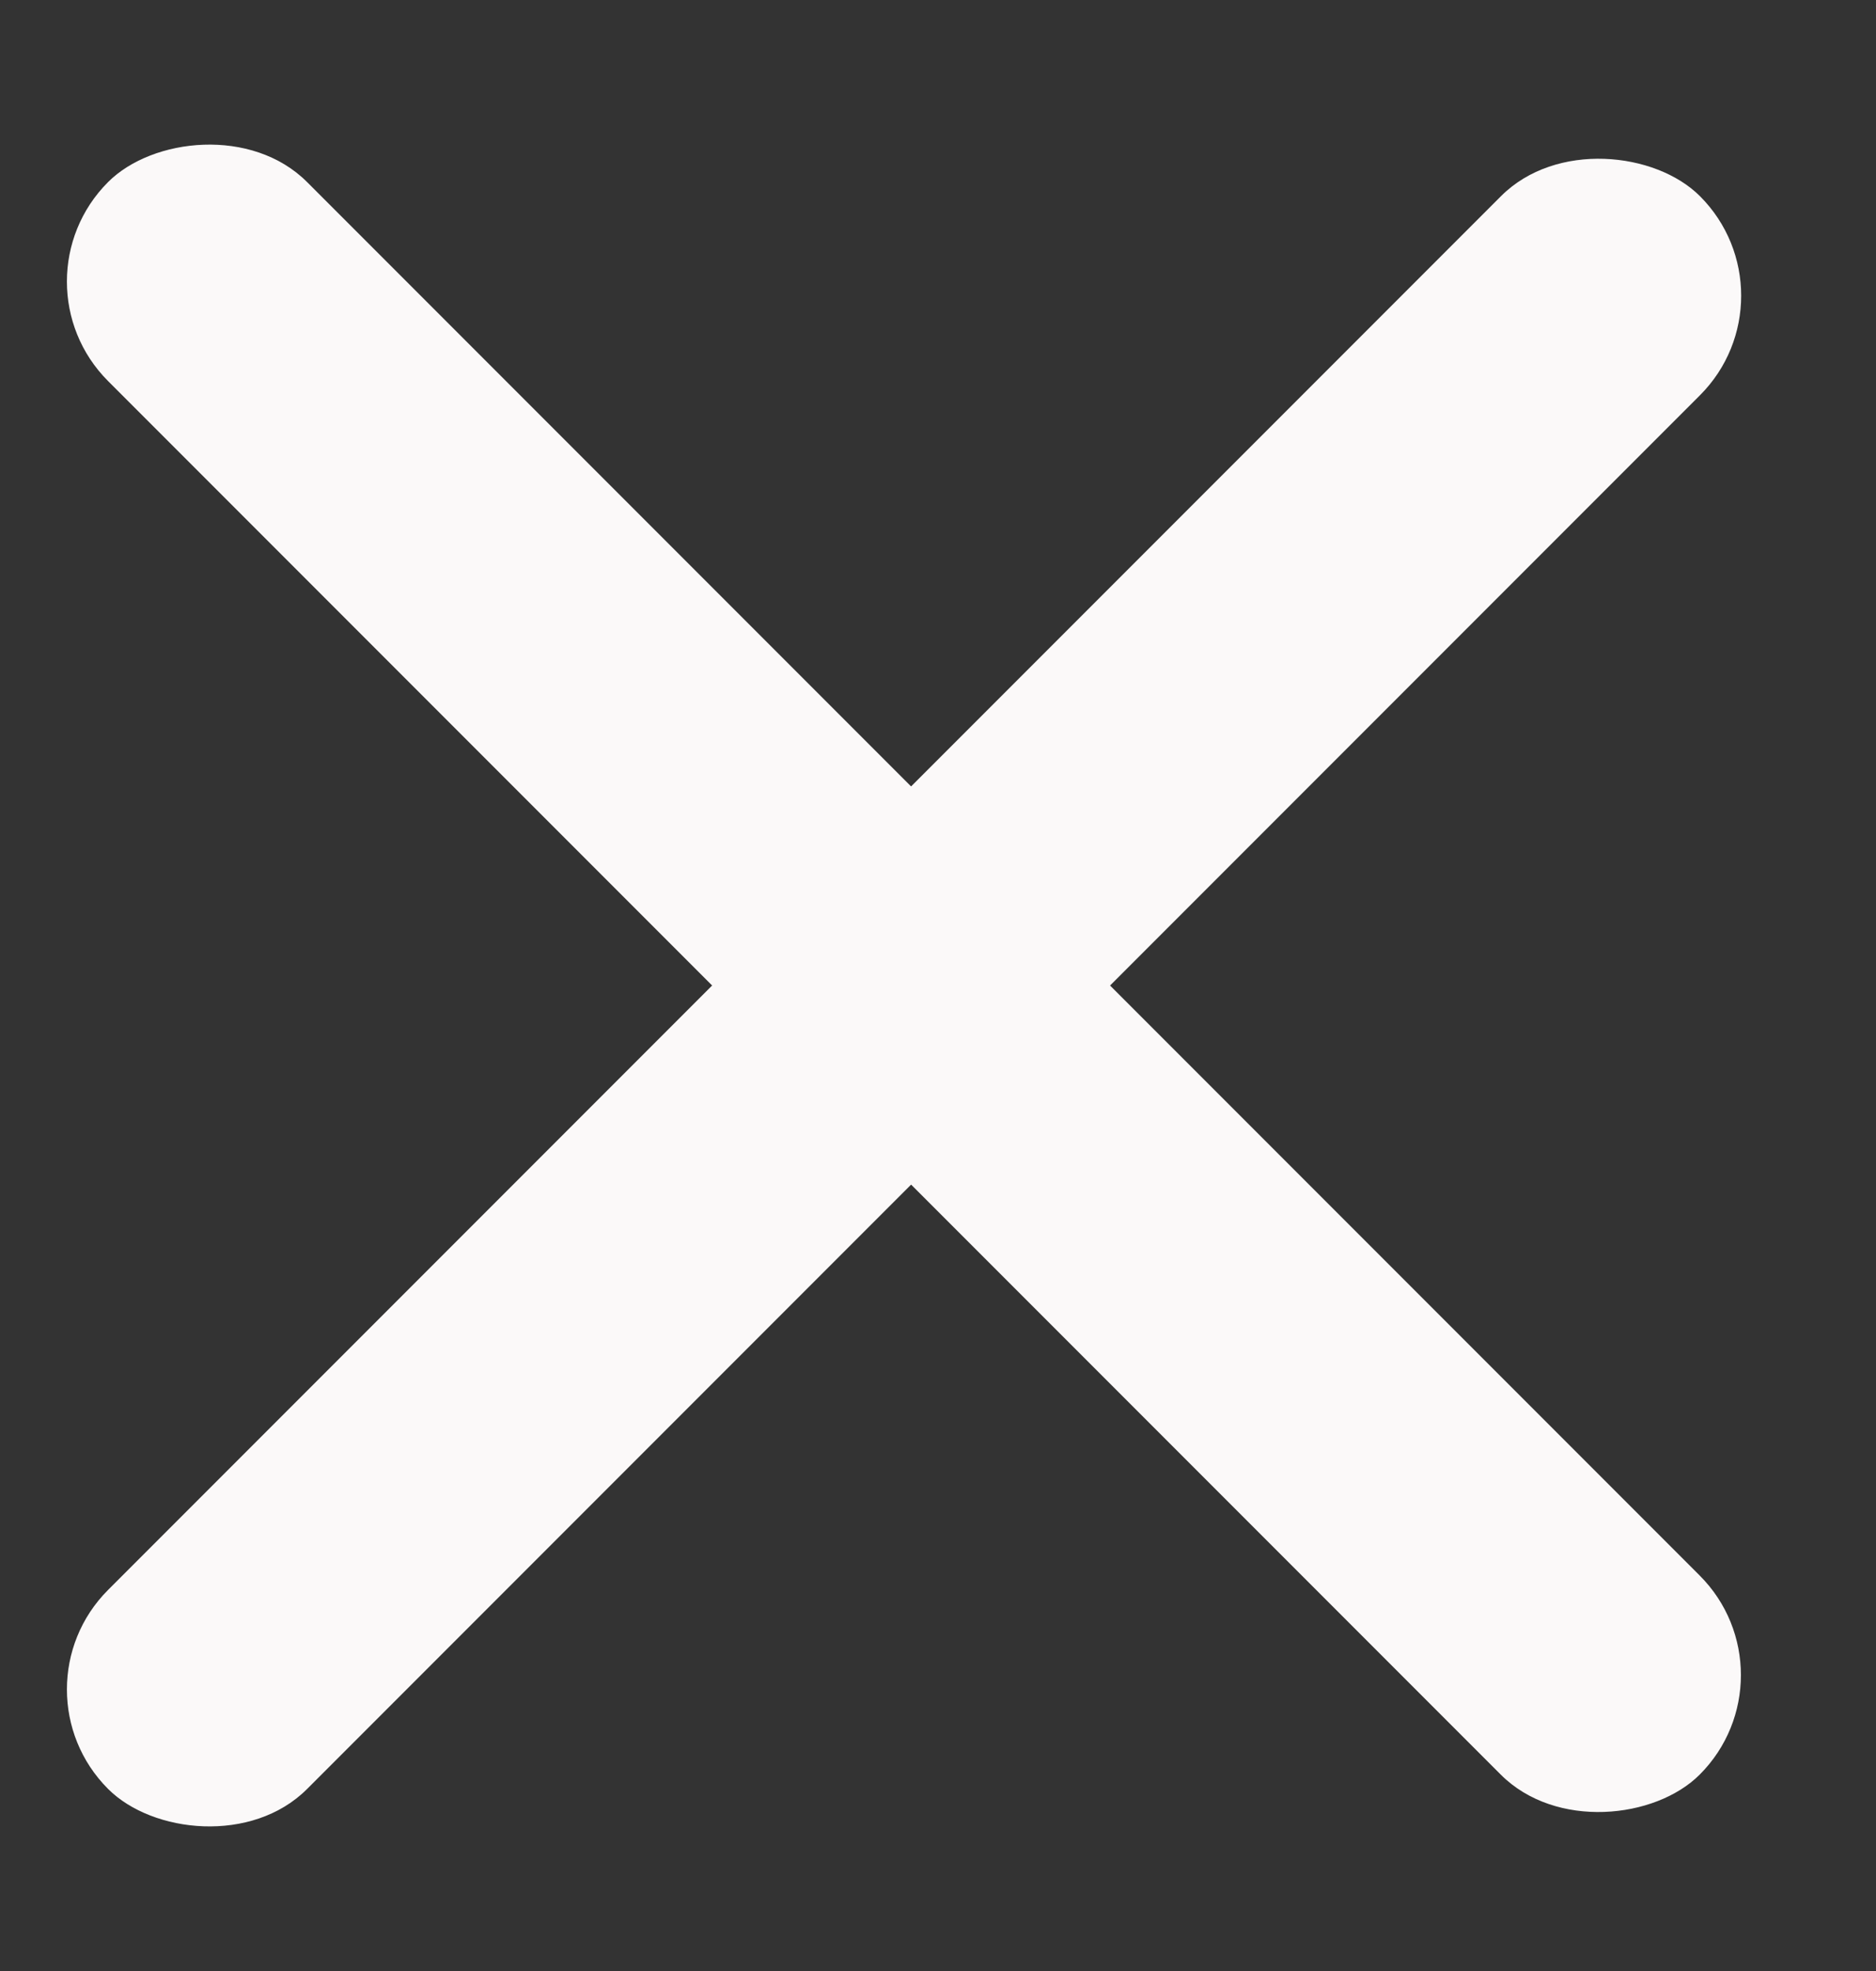 <svg width="20" height="21" viewBox="0 0 20 21" fill="none" xmlns="http://www.w3.org/2000/svg">
<rect x="0" y="0" width="20" height="21" fill="#333333" stroke="none"/>
<rect x="0.092" y="18" width="24" height="3" rx="1.5" transform="rotate(-45 0.092 18)" fill="#FBF9F9"/>
<rect width="24" height="3" rx="1.5" transform="matrix(0.707 0.707 0.707 -0.707 0.092 3)" fill="#FBF9F9"/>
</svg>
